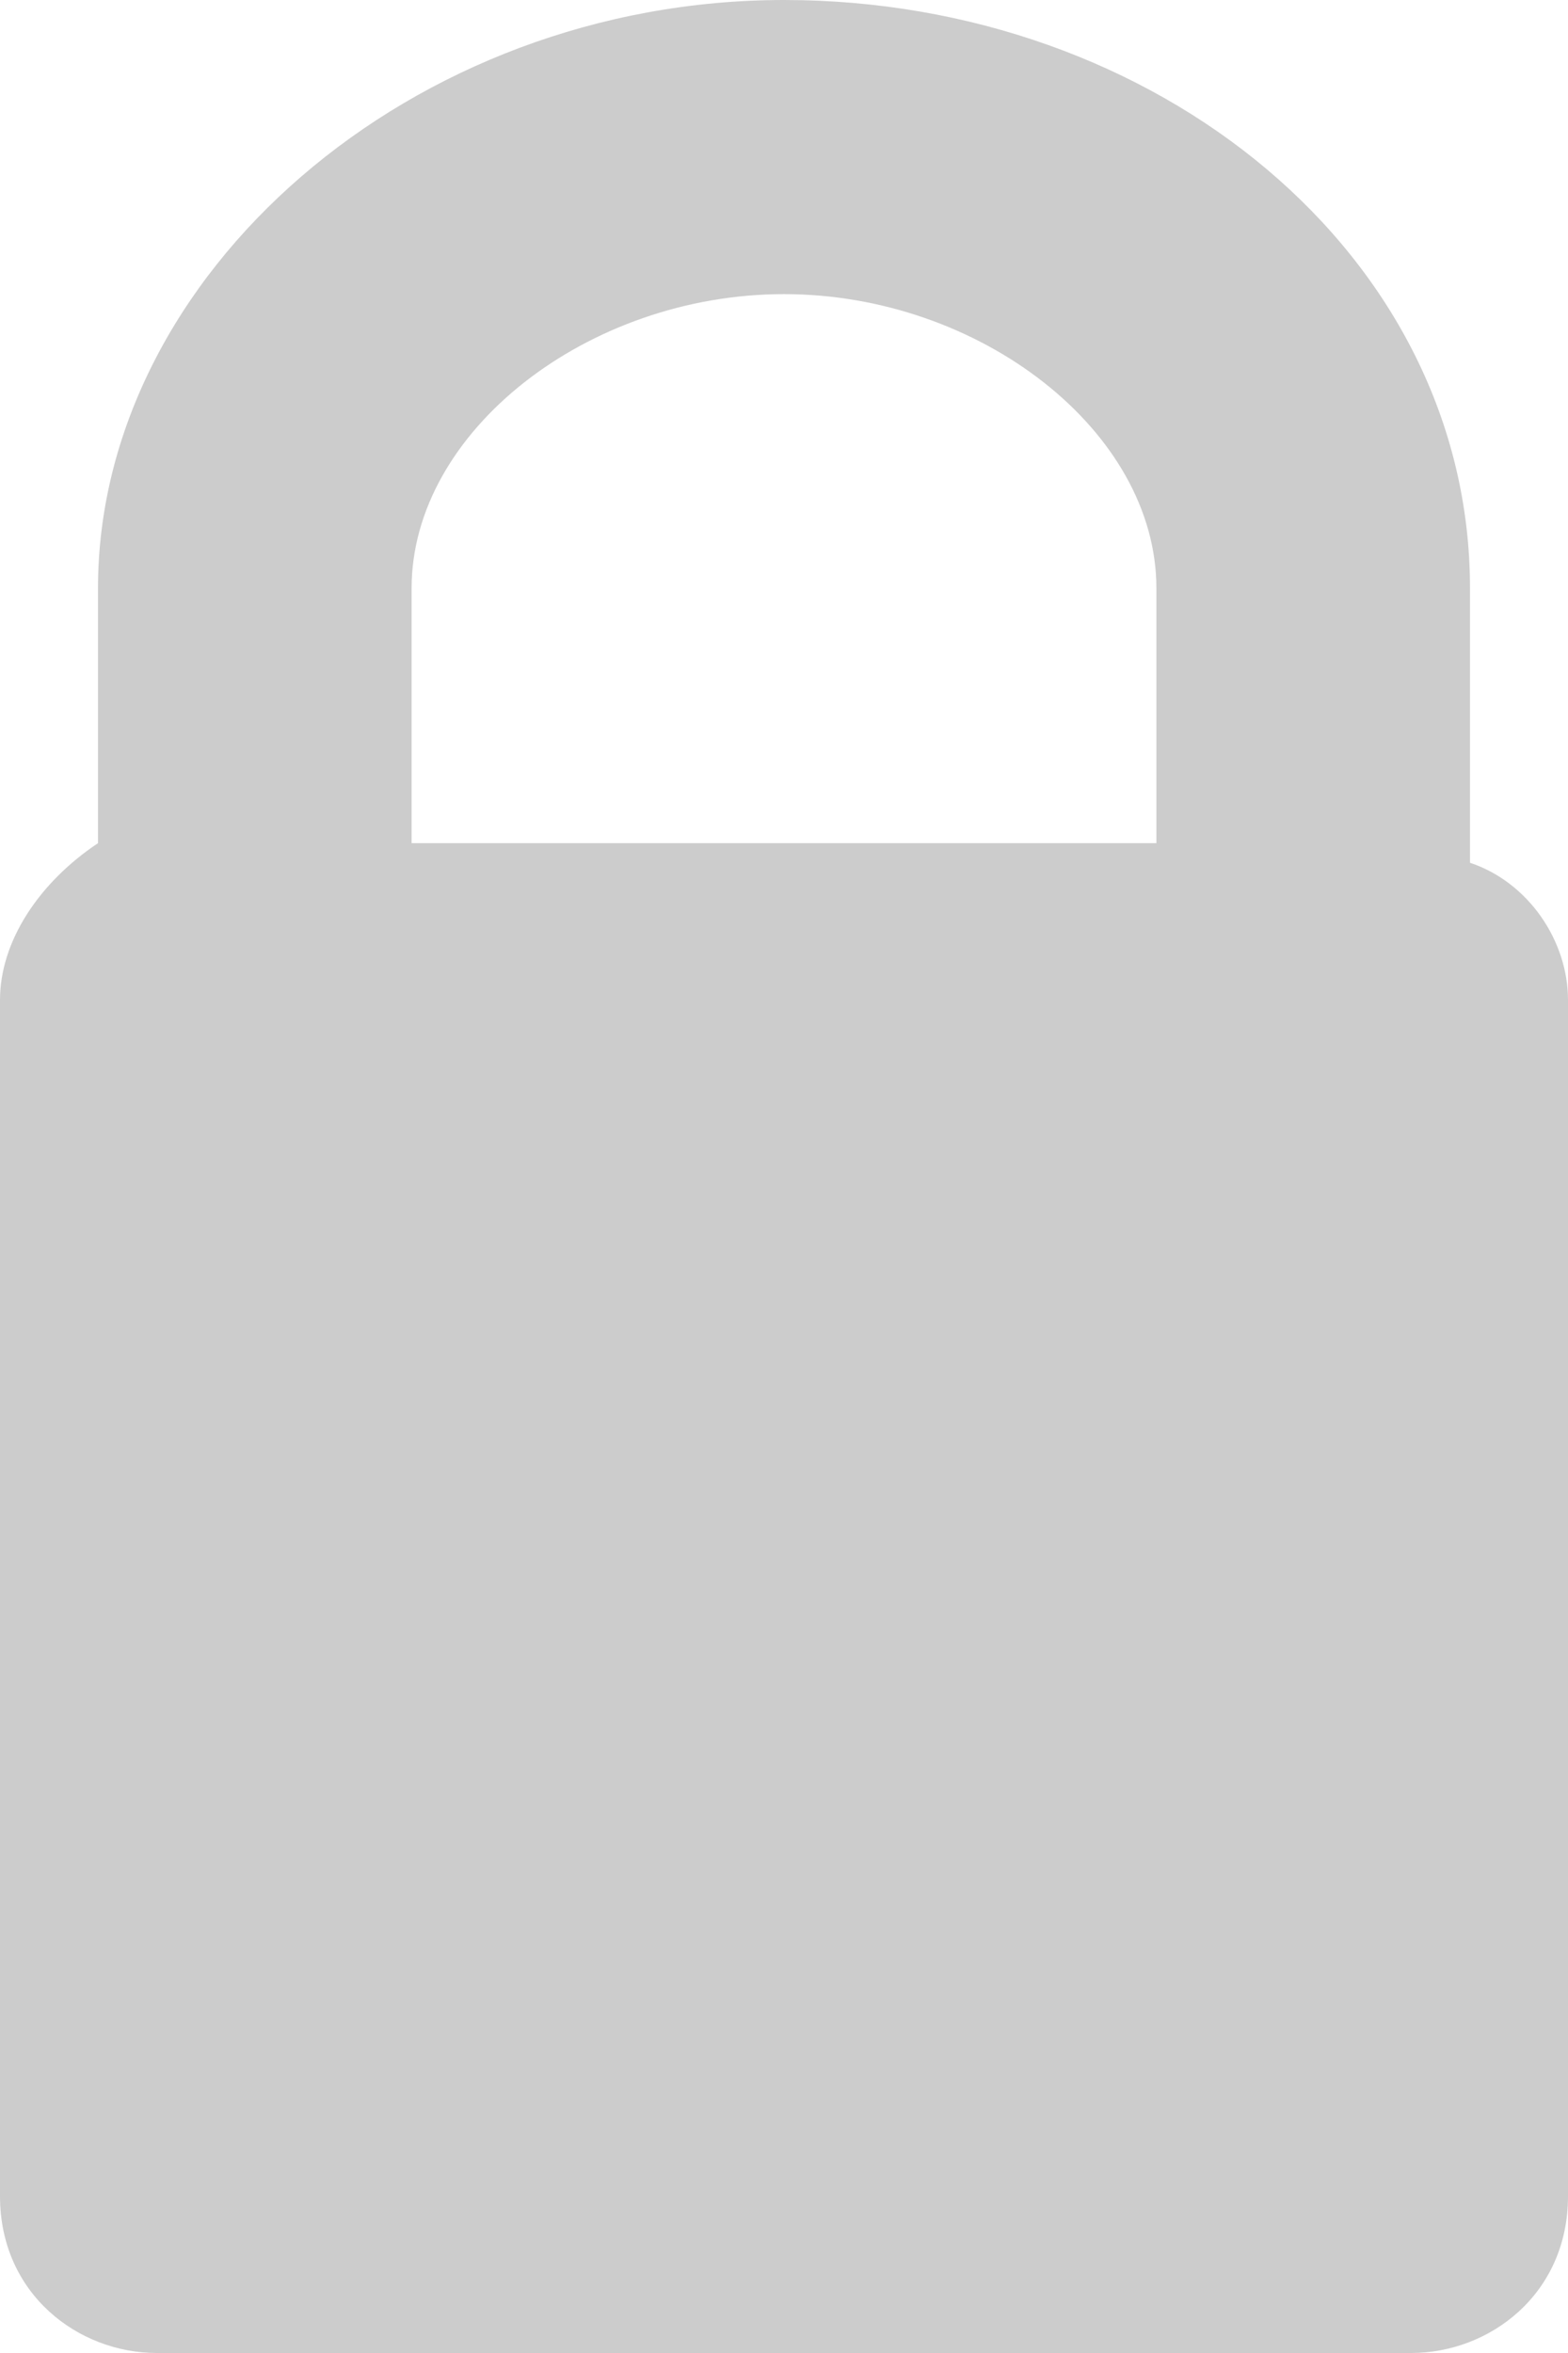 <svg xmlns="http://www.w3.org/2000/svg" xmlns:xlink="http://www.w3.org/1999/xlink" id="Layer_1" x="0" y="0" enable-background="new 0 0 8 12" version="1.1" viewBox="0 0 8 12" xml:space="preserve"><style type="text/css">.st0{fill:#ccc}</style><path d="M7.5,4.4V3c0-1.7-1.6-3-3.5-3S0.5,1.4,0.5,3v1.3C0.2,4.5,0,4.8,0,5.1v6.1C0,11.7,0.4,12,0.8,12h6.4	C7.6,12,8,11.7,8,11.2V5.1C8,4.8,7.8,4.5,7.5,4.4z M4,1.5c1,0,1.9,0.7,1.9,1.5v1.3H2.1V3C2.1,2.2,3,1.5,4,1.5z" class="st0"/></svg>